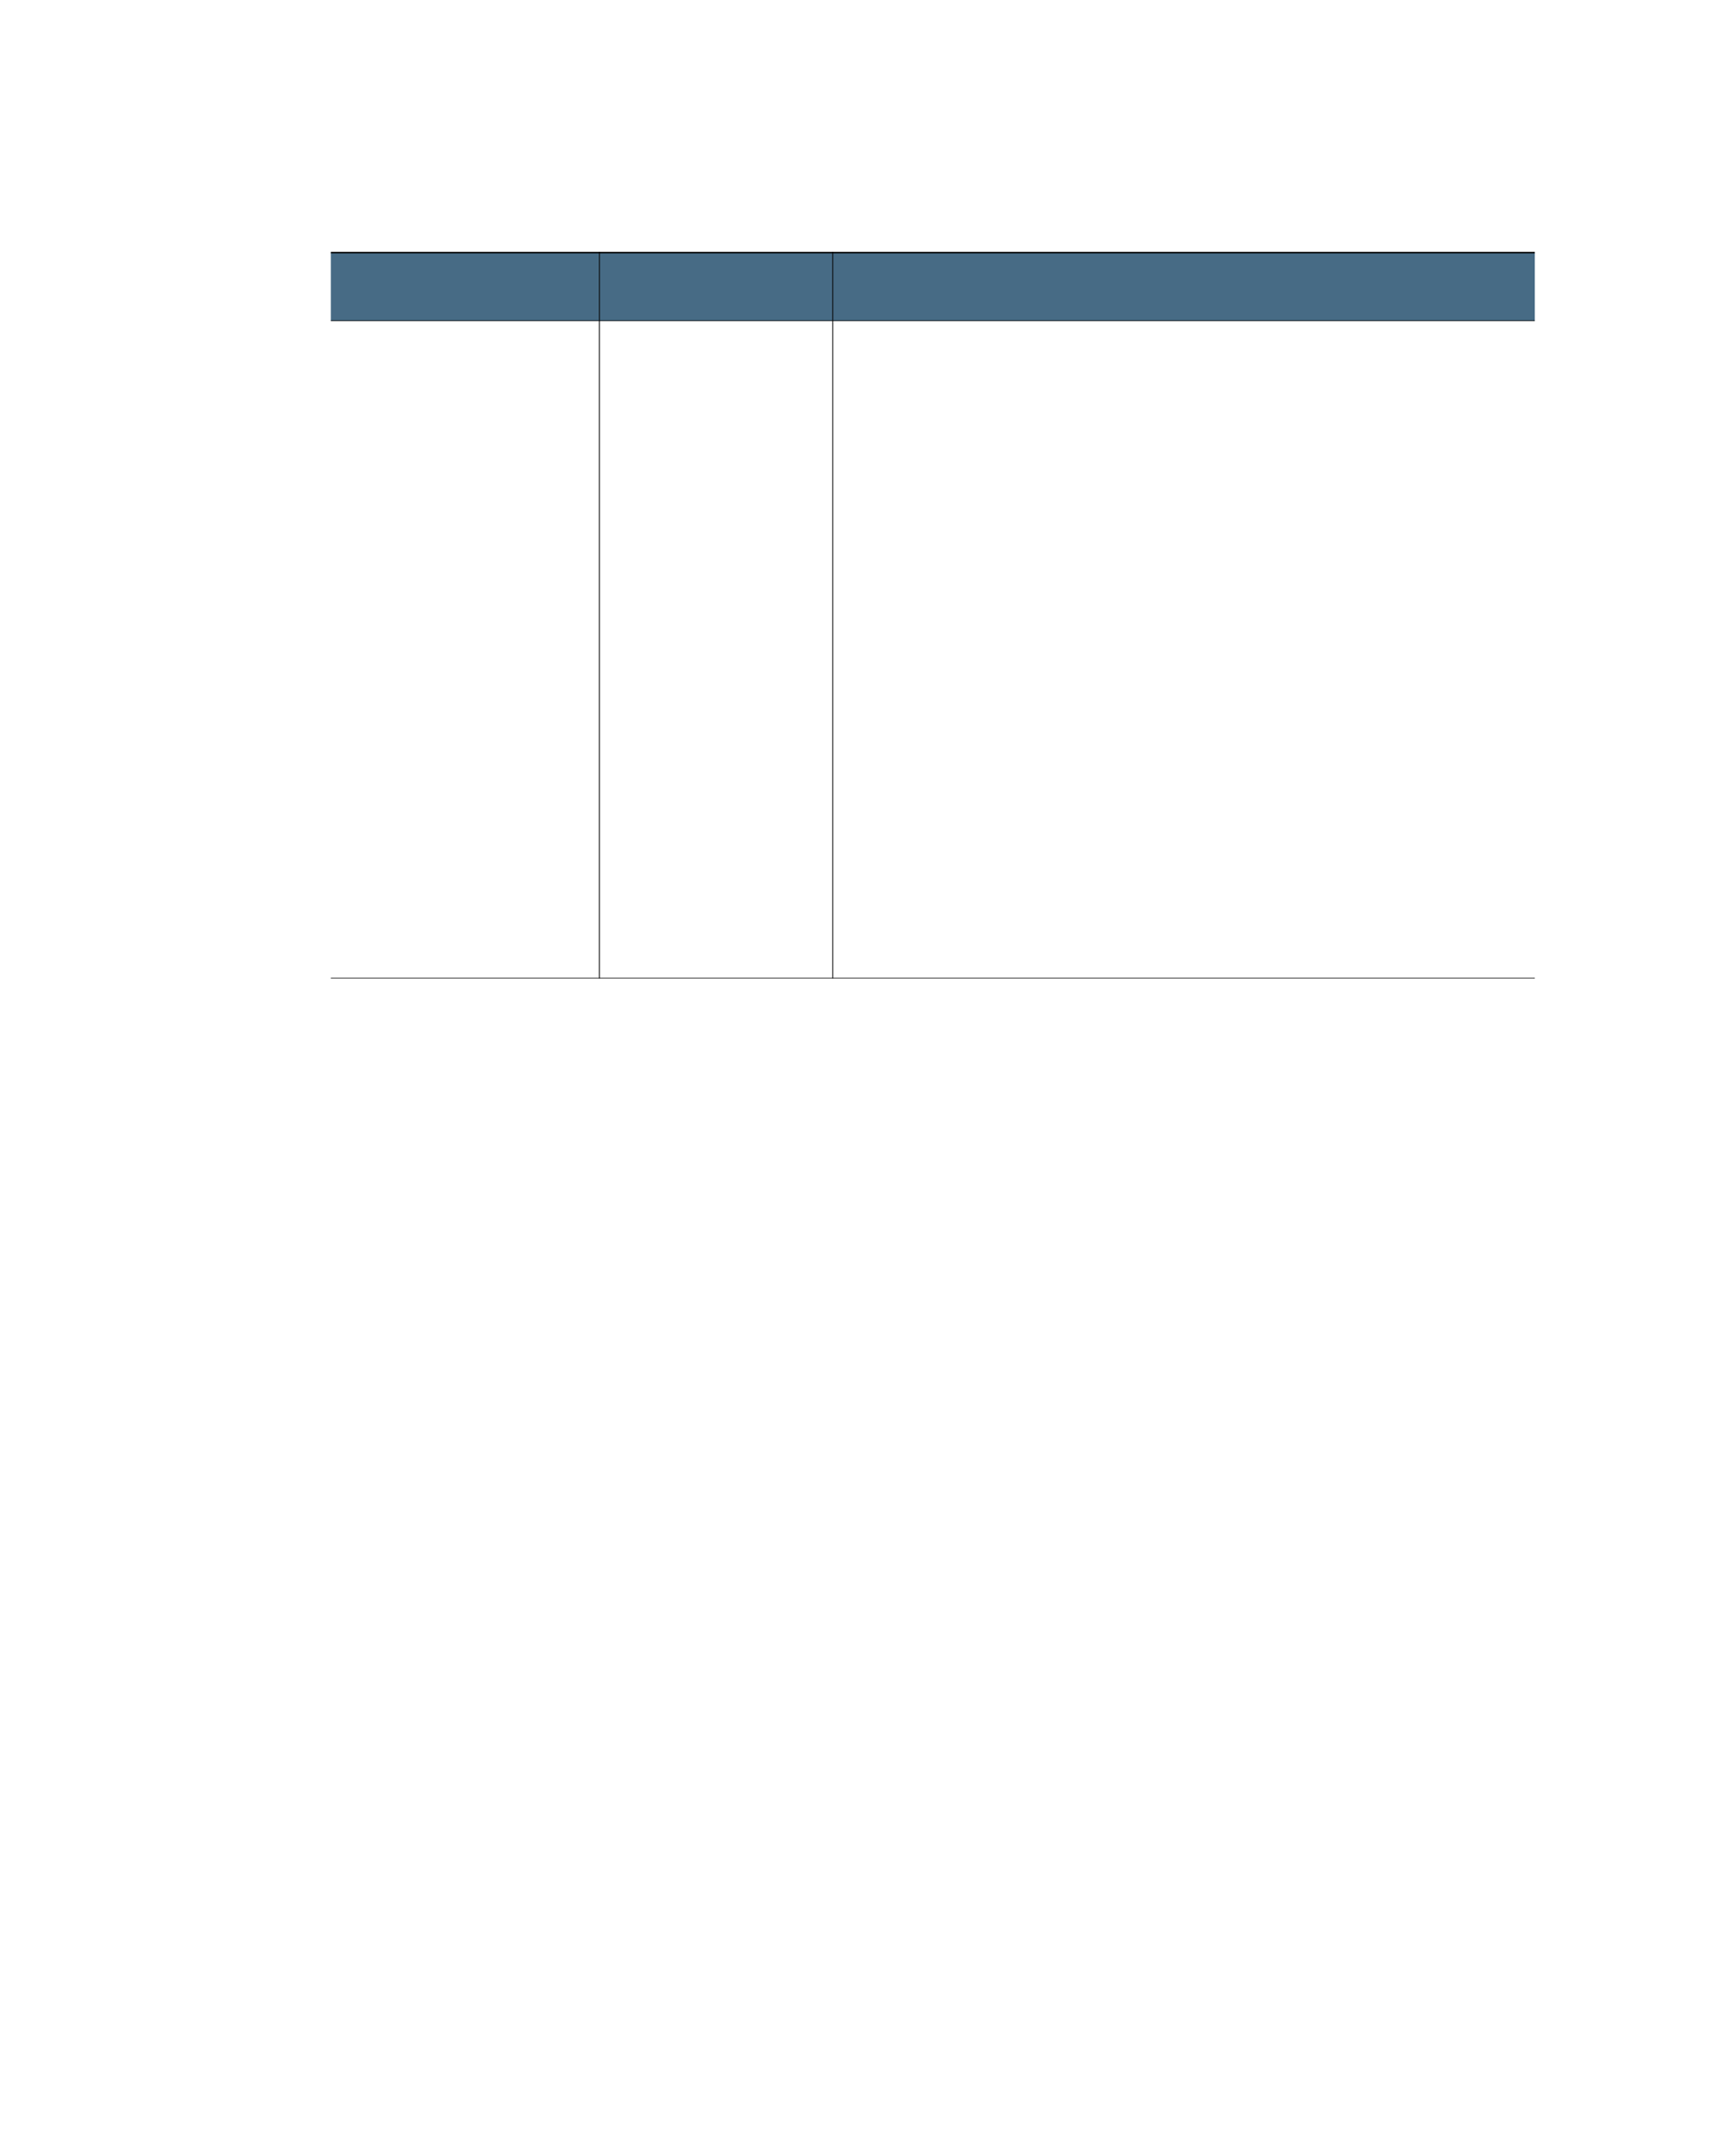 <?xml version="1.0" encoding="UTF-8" standalone="no"?>
<!DOCTYPE svg PUBLIC "-//W3C//DTD SVG 1.1//EN"
"http://www.w3.org/Graphics/SVG/1.1/DTD/svg11.dtd">
<svg viewBox="0 0 811 1017" version="1.1" xmlns="http://www.w3.org/2000/svg" xmlns:xlink="http://www.w3.org/1999/xlink">
<defs>
<style type="text/css"><![CDATA[
.g0_416{
fill: #476B85;
}
.g1_416{
fill: #000;
}
]]></style>
</defs>
<path d="M156.1,151.3H282.8V119.2H156.1Z" class="g0_416"/>
<path d="M282.8,151.3H392.9V119.2H282.8Z" class="g0_416"/>
<path d="M392.9,151.3H724.1V119.2H392.9Z" class="g0_416"/>
<path d="M282.6,461.5h.4V118.8h-.4Z" class="g1_416"/>
<path d="M392.7,461.5h.4V118.8h-.4Z" class="g1_416"/>
<path d="M156.1,119.5h568v-.7h-568Z" class="g1_416"/>
<path d="M156.1,151.4h568v-.3h-568Z" class="g1_416"/>
<path d="M156.1,461.5h568v-.3h-568Z" class="g1_416"/>
</svg>